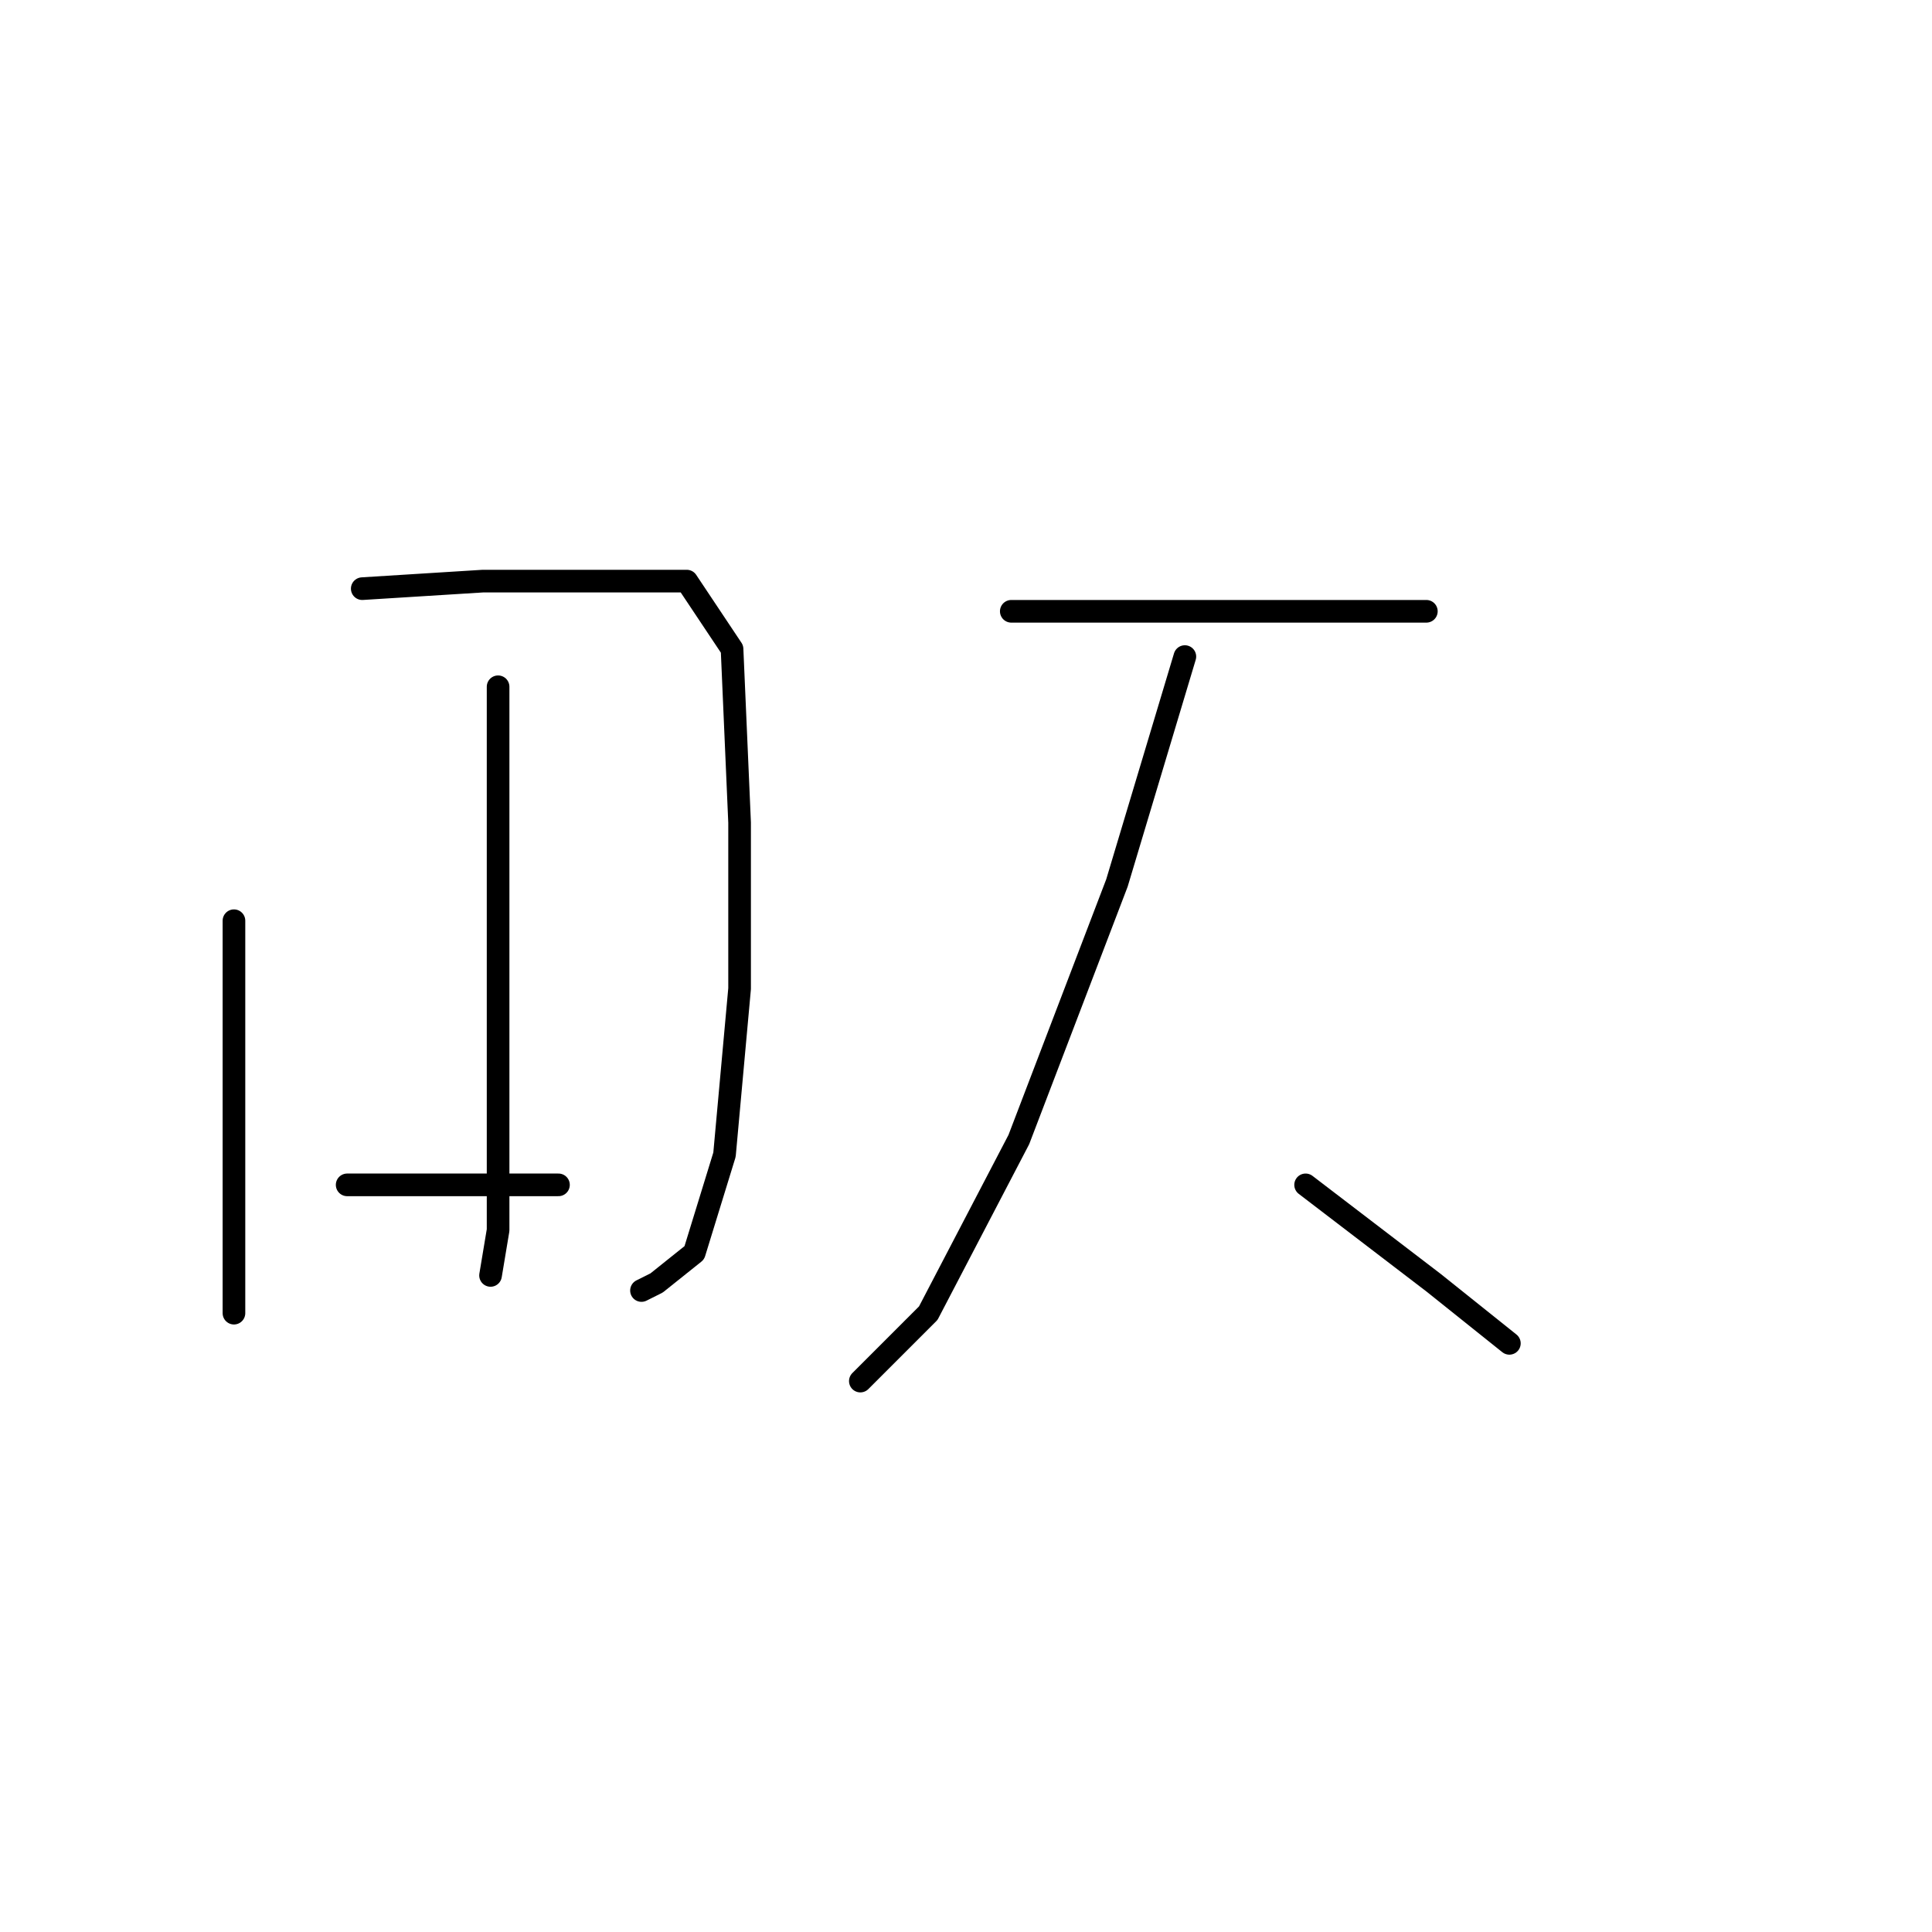 <?xml version="1.0" standalone="no"?>
    <svg width="256" height="256" xmlns="http://www.w3.org/2000/svg" version="1.1">
    <polyline stroke="black" stroke-width="3" stroke-linecap="round" fill="transparent" stroke-linejoin="round" points="31 122 31 129 31 146 31 163 31 171 31 174 31 174 " />
        <polyline stroke="black" stroke-width="3" stroke-linecap="round" fill="transparent" stroke-linejoin="round" points="48 78 64 77 78 77 91 77 97 86 98 109 98 131 96 153 92 166 87 170 85 171 85 171 " />
        <polyline stroke="black" stroke-width="3" stroke-linecap="round" fill="transparent" stroke-linejoin="round" points="66 91 66 117 66 146 66 163 65 169 65 169 " />
        <polyline stroke="black" stroke-width="3" stroke-linecap="round" fill="transparent" stroke-linejoin="round" points="46 157 65 157 74 157 74 157 " />
        <polyline stroke="black" stroke-width="3" stroke-linecap="round" fill="transparent" stroke-linejoin="round" points="134 81 139 81 156 81 173 81 189 81 189 81 " />
        <polyline stroke="black" stroke-width="3" stroke-linecap="round" fill="transparent" stroke-linejoin="round" points="157 87 148 117 135 151 123 174 114 183 114 183 " />
        <polyline stroke="black" stroke-width="3" stroke-linecap="round" fill="transparent" stroke-linejoin="round" points="173 157 190 170 200 178 200 178 " />
        </svg>